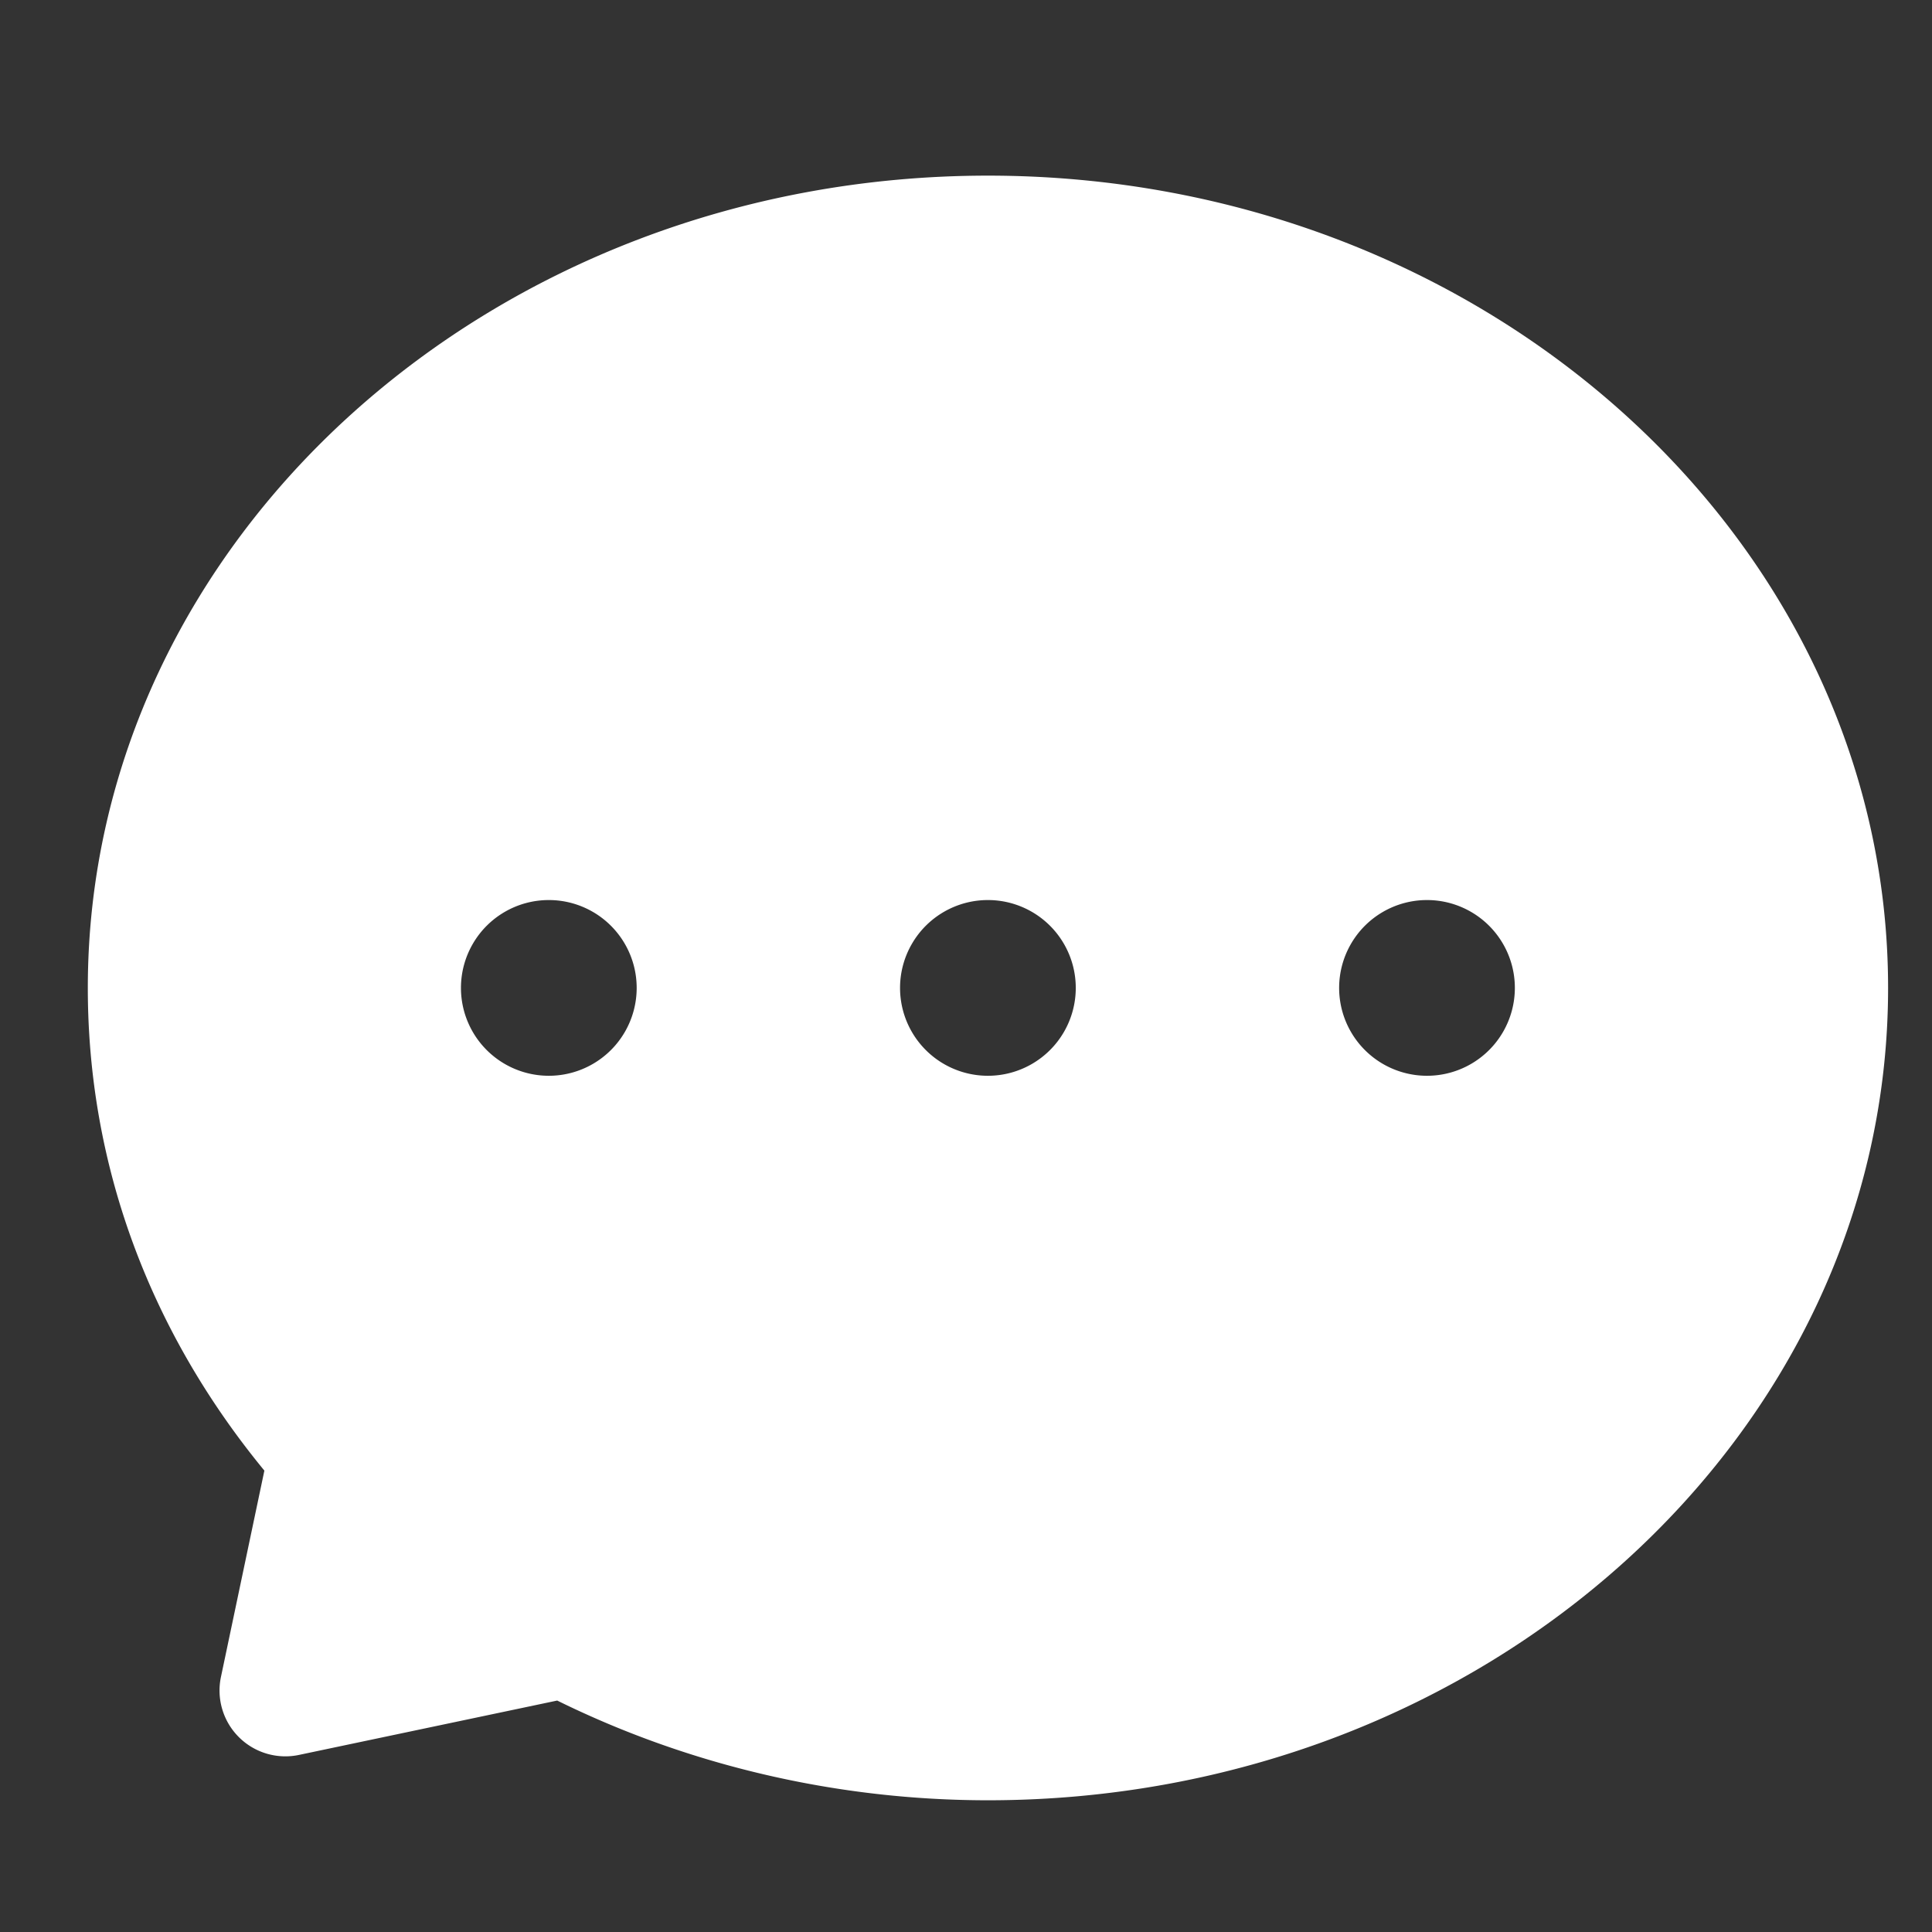 <?xml version="1.0" standalone="no"?><!DOCTYPE svg PUBLIC "-//W3C//DTD SVG 1.1//EN" "http://www.w3.org/Graphics/SVG/1.1/DTD/svg11.dtd"><svg t="1718700618757" class="icon" viewBox="0 0 1024 1024" version="1.1" xmlns="http://www.w3.org/2000/svg" p-id="9351" xmlns:xlink="http://www.w3.org/1999/xlink" width="200" height="200"><rect x="0" y="0" width="1024" height="1024" fill="#333333" stroke="none"/><path d="M523.636 954.182c-79.476 0-158.115-18.269-228.305-52.852l-136.867 28.812a34.886 34.886 0 0 1-41.356-41.332l23.017-109.359C78.825 704.908 46.545 616.844 46.545 523.636 46.545 286.208 260.561 93.091 523.636 93.091 786.688 93.091 1000.727 286.208 1000.727 523.636 1000.727 761.041 786.688 954.182 523.636 954.182z m232.727-384a46.545 46.545 0 1 0-0.047-93.137A46.545 46.545 0 0 0 756.364 570.182z m-232.727 0a46.545 46.545 0 1 0-0.047-93.137A46.545 46.545 0 0 0 523.636 570.182z m-232.727 0a46.545 46.545 0 1 0-0.047-93.137A46.545 46.545 0 0 0 290.909 570.182z" fill="#ffffff" p-id="9352" data-spm-anchor-id="a313x.search_index.0.i3.42ff3a81FgROHb" class="selected"></path></svg>
